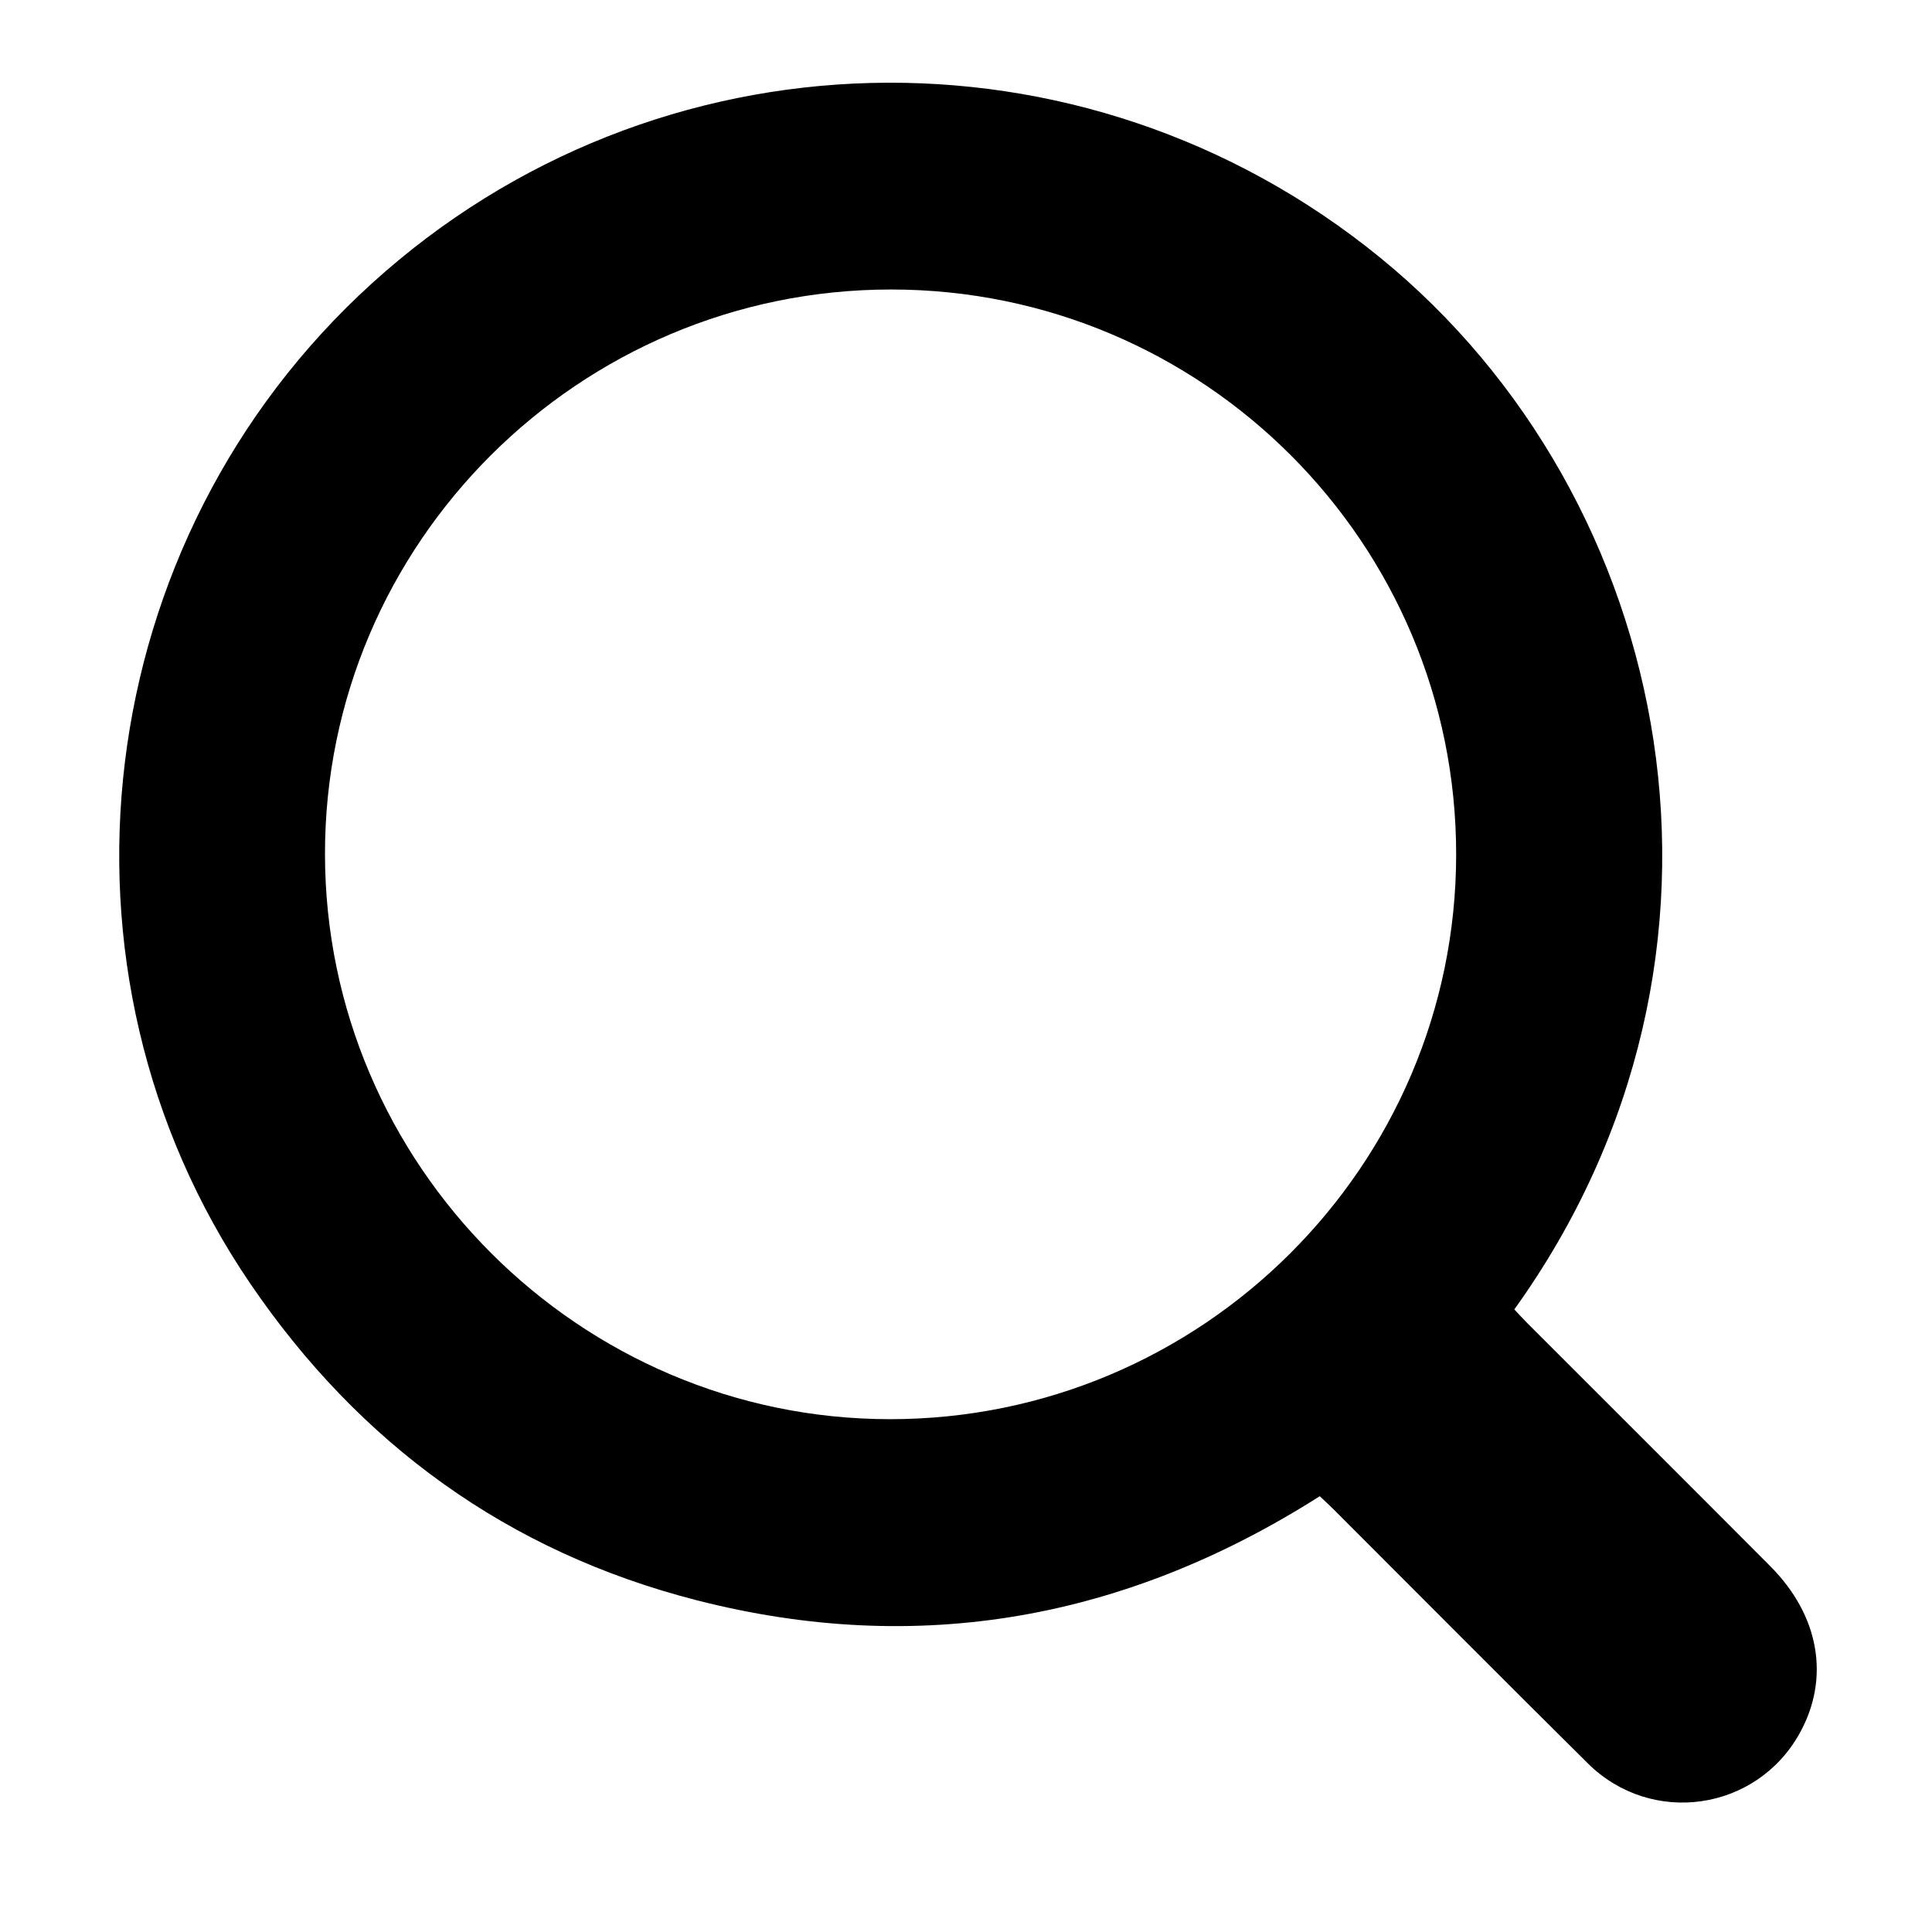 <?xml version="1.0" standalone="no"?><!DOCTYPE svg PUBLIC "-//W3C//DTD SVG 1.1//EN" "http://www.w3.org/Graphics/SVG/1.1/DTD/svg11.dtd"><svg t="1614441284945" class="icon" viewBox="0 0 1024 1024" version="1.1" xmlns="http://www.w3.org/2000/svg" p-id="7076" xmlns:xlink="http://www.w3.org/1999/xlink" width="128" height="128"><defs><style type="text/css"></style></defs><path d="M699.498 793.023c-102.6 65.245-212.676 85.282-330.314 55.123-99.942-25.62-178.671-82.77-236.597-167.906-113.183-166.34-85.294-393.908 64.407-529.931 150.442-136.703 376.796-142.25 534.41-13.848 156.789 127.722 206.196 369.538 71.216 557.566 2.209 2.342 4.503 4.867 6.906 7.27 42.938 42.962 85.961 85.84 128.815 128.875 26.069 26.19 31.724 59.419 15.45 88.619-22.95 41.191-78.498 49.237-112.2 15.838-45.22-44.795-90.063-89.966-135.089-134.968-2.245-2.233-4.6-4.357-7.003-6.639z m-227.228-639.583c-165.406 0-300.191 134.482-300.021 299.342 0.17 164.58 134.871 299.305 299.33 299.415 165.333 0.109 300.082-134.167 300.216-299.16 0.158-165.296-134.118-299.597-299.524-299.597z" p-id="7077"></path></svg>